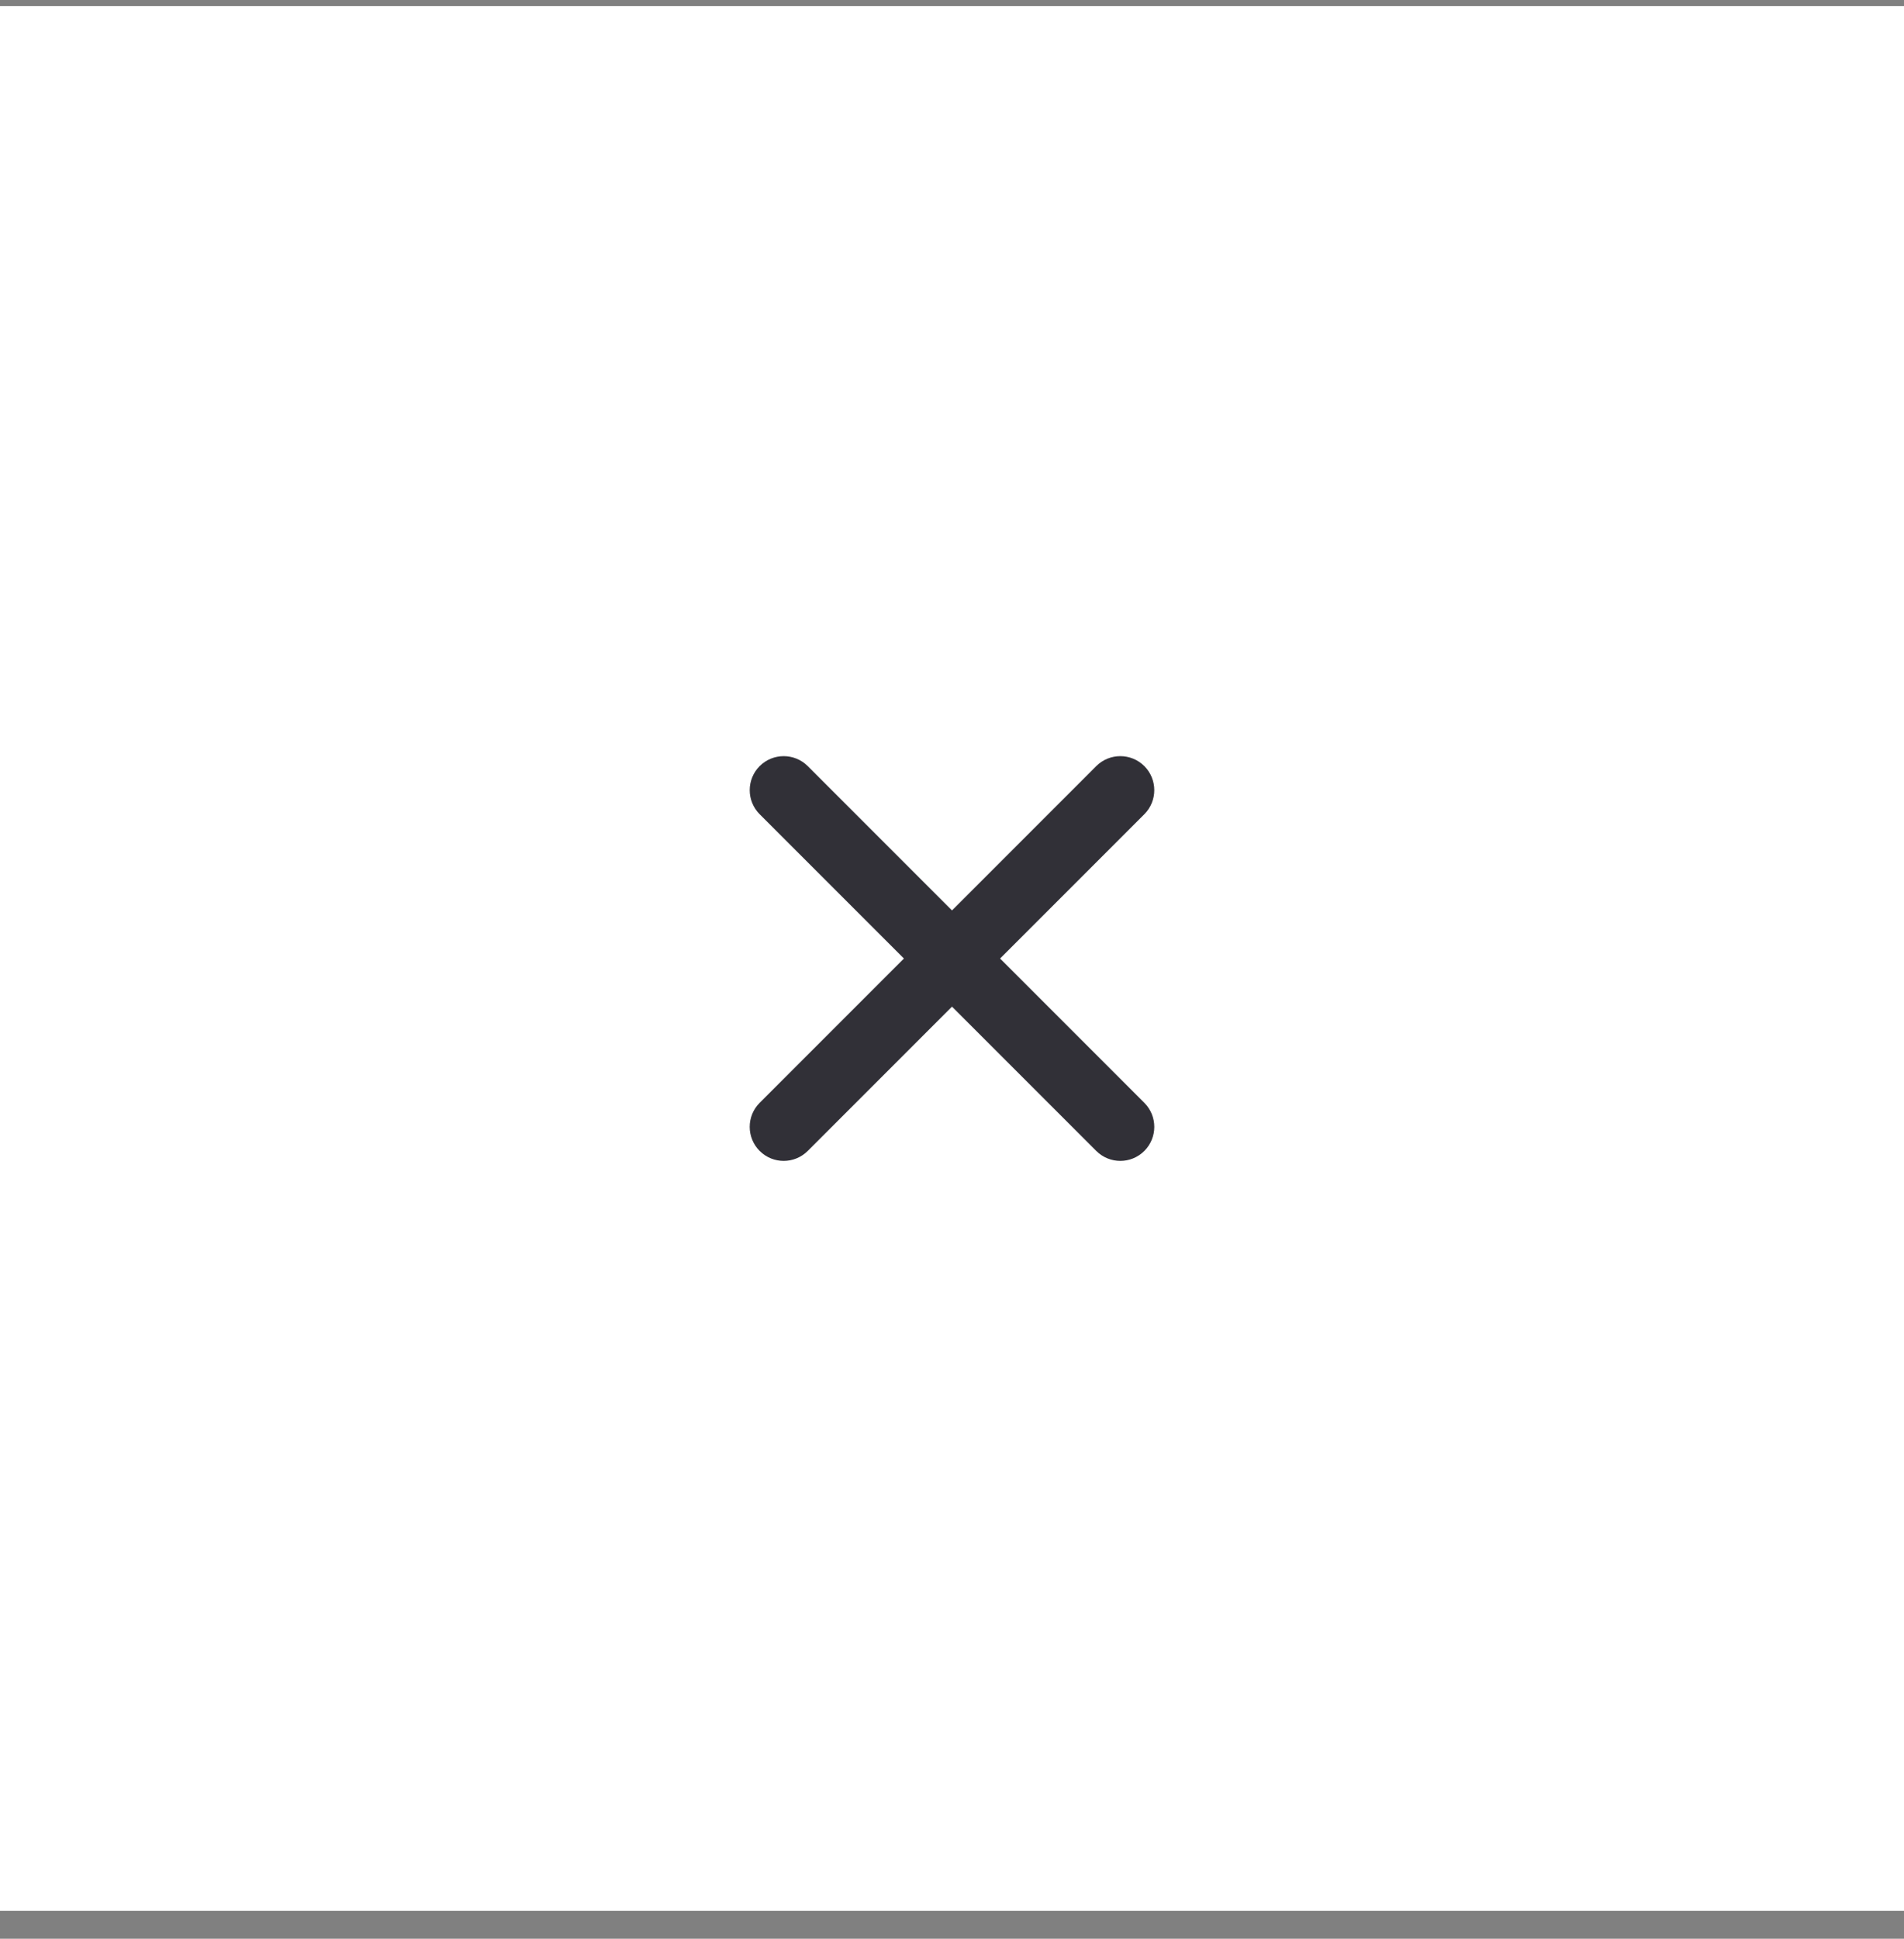 <svg width="56" height="57" viewBox="0 0 56 57" fill="none" xmlns="http://www.w3.org/2000/svg">
<rect x="0" y="0" width="56" height="57" fill="#808080" stroke="none"/>
<rect width="56" height="56" transform="translate(0 0.181)" fill="white"/>
<path fill-rule="evenodd" clip-rule="evenodd" d="M33.657 32.424L29.414 28.181L33.657 23.939C34.047 23.548 34.047 22.915 33.657 22.524C33.267 22.134 32.633 22.134 32.243 22.524L28 26.767L23.757 22.524C23.367 22.134 22.733 22.134 22.343 22.524C21.953 22.915 21.953 23.548 22.343 23.939L26.586 28.181L22.343 32.424C21.952 32.815 21.953 33.448 22.343 33.838C22.733 34.229 23.366 34.229 23.757 33.838L28 29.596L32.243 33.838C32.634 34.229 33.267 34.229 33.657 33.838C34.047 33.448 34.048 32.815 33.657 32.424Z" fill="#313037"/>
</svg>
